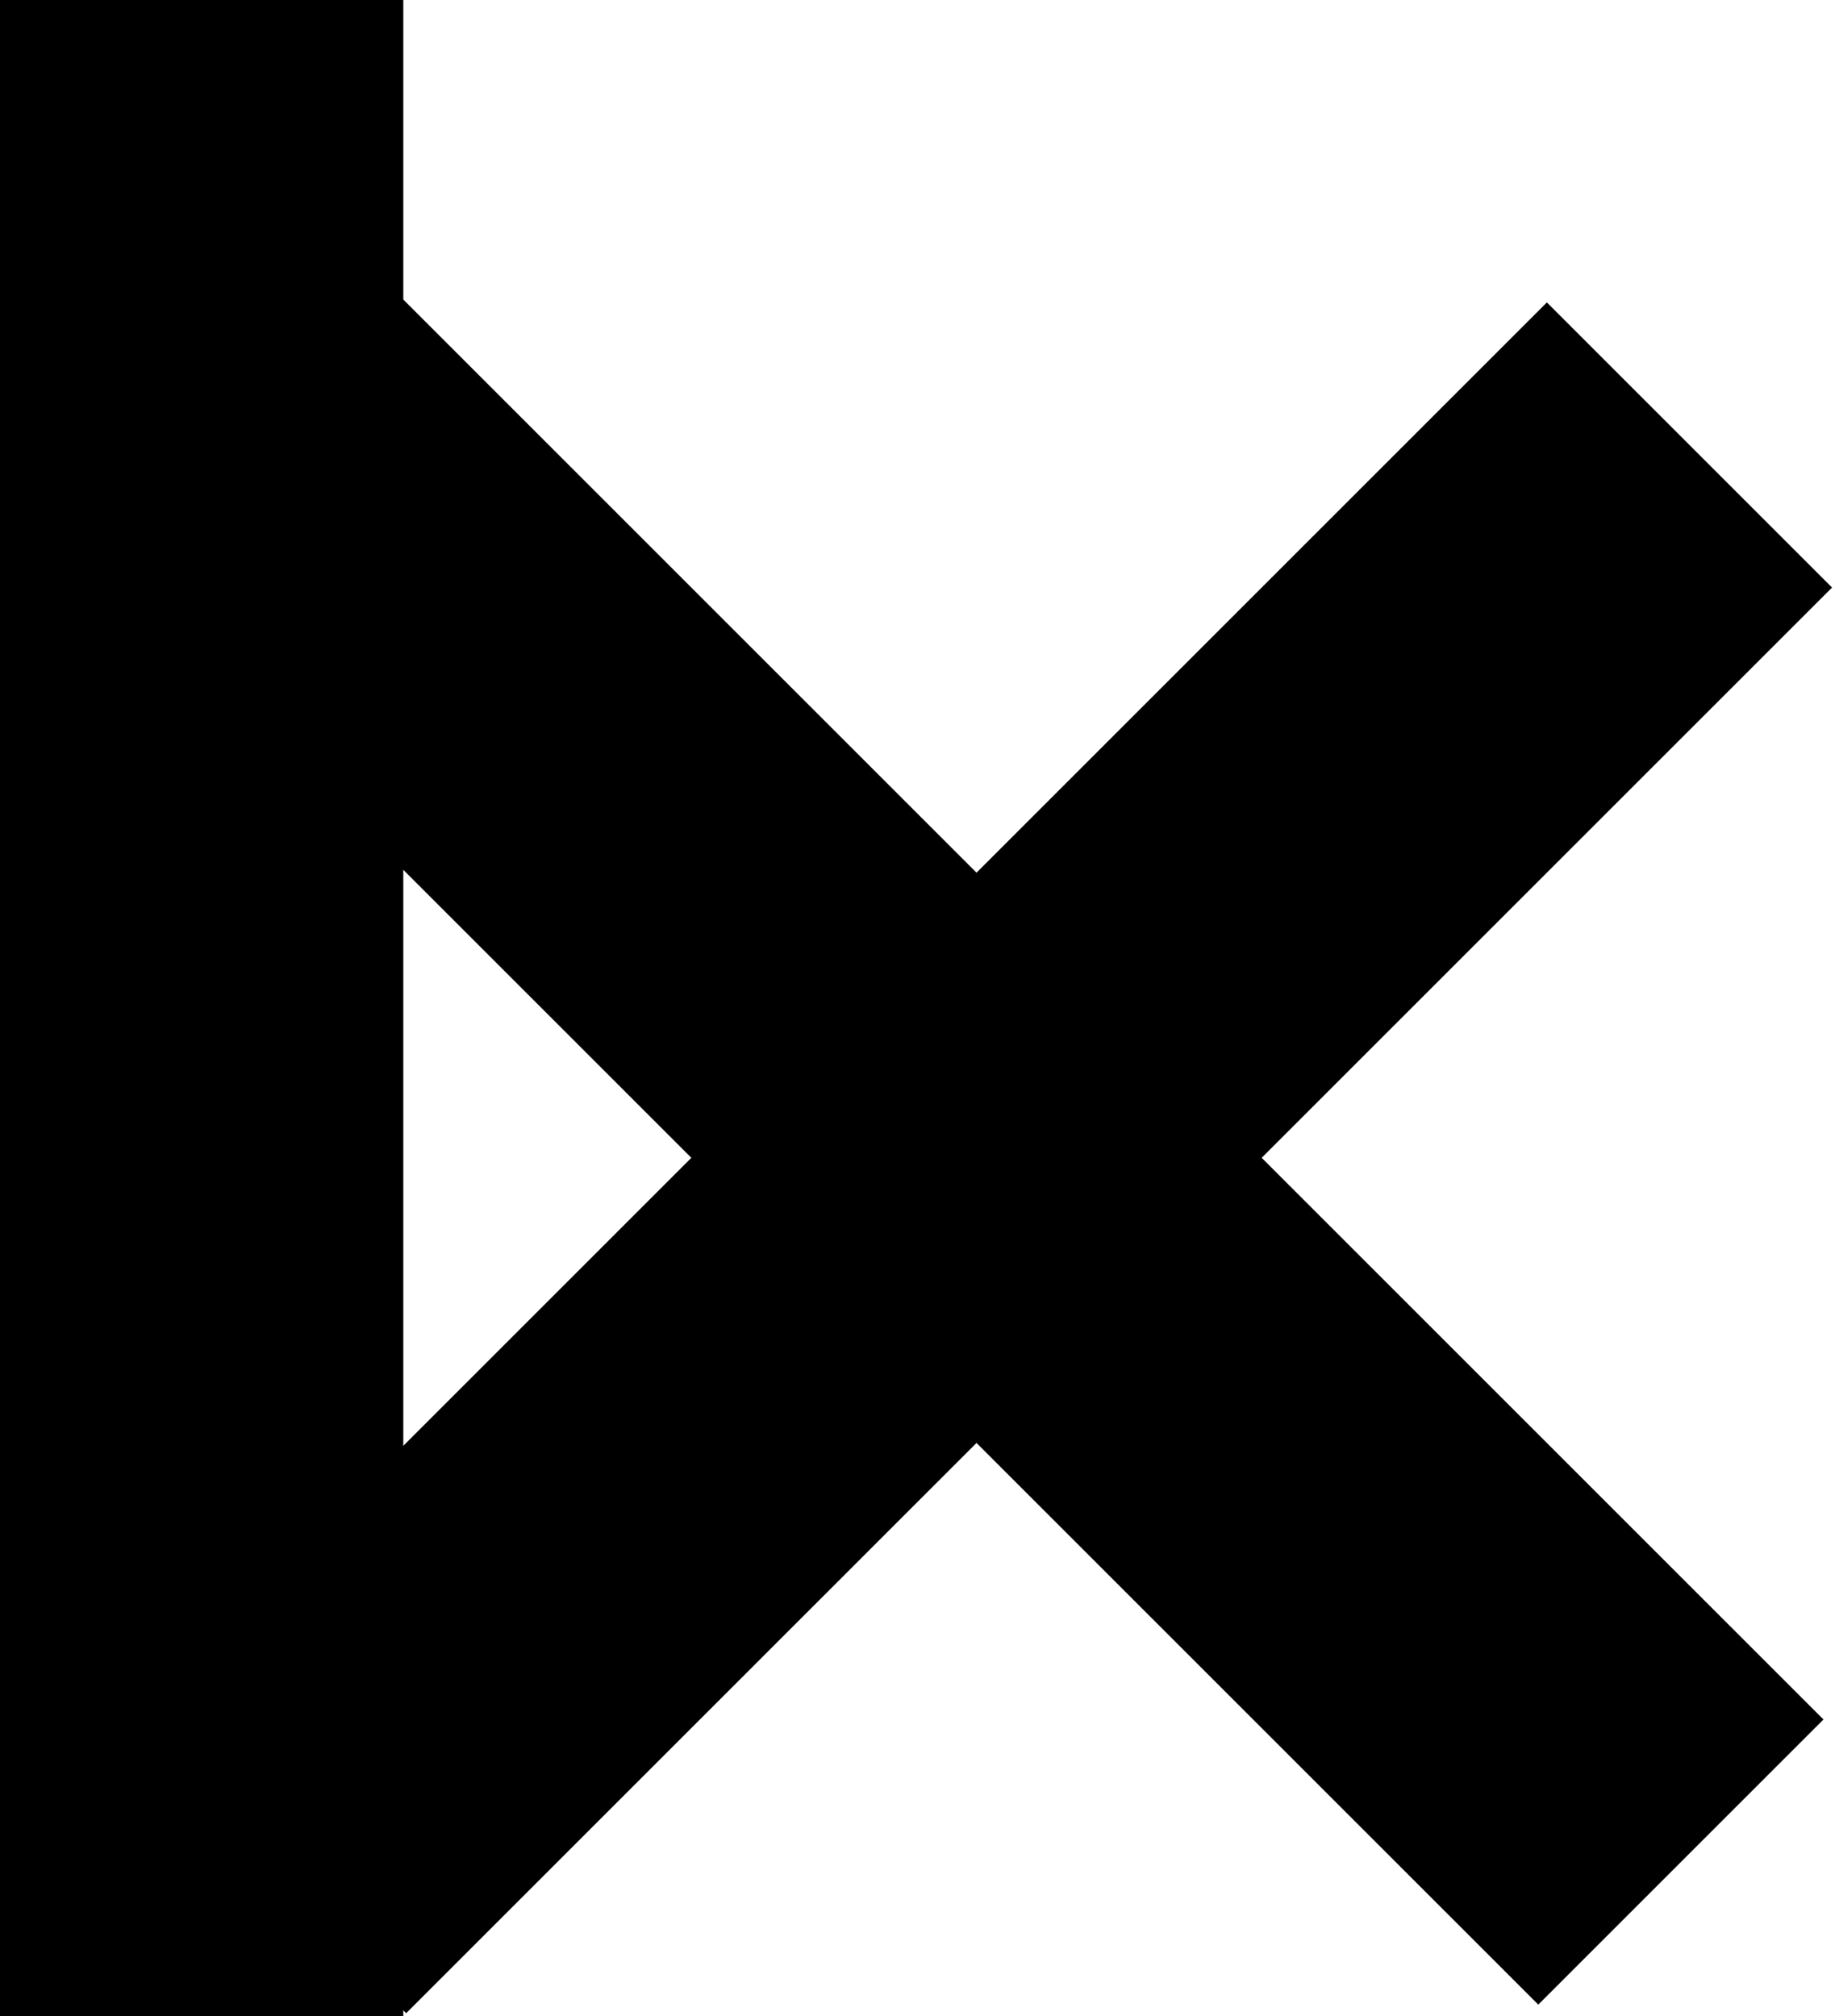 <svg width="91" height="100" viewBox="0 0 91 100" fill="none" xmlns="http://www.w3.org/2000/svg">
<rect x="19.716" y="14.574" width="100" height="20" transform="rotate(45 19.716 14.574)" fill="black"/>
<rect x="20" width="100" height="20" transform="rotate(90 20 0)" fill="black"/>
<rect x="90.853" y="29.142" width="100" height="20" transform="rotate(135 90.853 29.142)" fill="black"/>
</svg>
